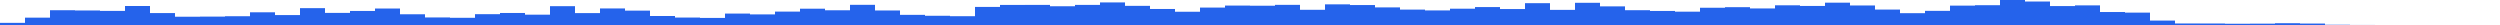<svg xmlns="http://www.w3.org/2000/svg" preserveAspectRatio="none" viewBox="0 0 100 1"><rect fill="#2563EB" height="0.086" width="1" x="0" y="0.914"></rect><rect fill="#2563EB" height="0.294" width="1" x="1" y="0.706"></rect><rect fill="#2563EB" height="0.591" width="1" x="2" y="0.409"></rect><rect fill="#2563EB" height="0.581" width="1" x="3" y="0.419"></rect><rect fill="#2563EB" height="0.564" width="1" x="4" y="0.436"></rect><rect fill="#2563EB" height="0.76" width="1" x="5" y="0.24"></rect><rect fill="#2563EB" height="0.477" width="1" x="6" y="0.523"></rect><rect fill="#2563EB" height="0.331" width="1" x="7" y="0.669"></rect><rect fill="#2563EB" height="0.336" width="1" x="8" y="0.664"></rect><rect fill="#2563EB" height="0.351" width="1" x="9" y="0.649"></rect><rect fill="#2563EB" height="0.508" width="1" x="10" y="0.492"></rect><rect fill="#2563EB" height="0.397" width="1" x="11" y="0.603"></rect><rect fill="#2563EB" height="0.674" width="1" x="12" y="0.326"></rect><rect fill="#2563EB" height="0.484" width="1" x="13" y="0.516"></rect><rect fill="#2563EB" height="0.562" width="1" x="14" y="0.438"></rect><rect fill="#2563EB" height="0.659" width="1" x="15" y="0.341"></rect><rect fill="#2563EB" height="0.429" width="1" x="16" y="0.571"></rect><rect fill="#2563EB" height="0.302" width="1" x="17" y="0.698"></rect><rect fill="#2563EB" height="0.288" width="1" x="18" y="0.712"></rect><rect fill="#2563EB" height="0.433" width="1" x="19" y="0.567"></rect><rect fill="#2563EB" height="0.481" width="1" x="20" y="0.519"></rect><rect fill="#2563EB" height="0.413" width="1" x="21" y="0.587"></rect><rect fill="#2563EB" height="0.753" width="1" x="22" y="0.247"></rect><rect fill="#2563EB" height="0.476" width="1" x="23" y="0.524"></rect><rect fill="#2563EB" height="0.662" width="1" x="24" y="0.338"></rect><rect fill="#2563EB" height="0.575" width="1" x="25" y="0.425"></rect><rect fill="#2563EB" height="0.36" width="1" x="26" y="0.64"></rect><rect fill="#2563EB" height="0.298" width="1" x="27" y="0.702"></rect><rect fill="#2563EB" height="0.283" width="1" x="28" y="0.717"></rect><rect fill="#2563EB" height="0.457" width="1" x="29" y="0.543"></rect><rect fill="#2563EB" height="0.424" width="1" x="30" y="0.576"></rect><rect fill="#2563EB" height="0.536" width="1" x="31" y="0.464"></rect><rect fill="#2563EB" height="0.652" width="1" x="32" y="0.348"></rect><rect fill="#2563EB" height="0.589" width="1" x="33" y="0.411"></rect><rect fill="#2563EB" height="0.807" width="1" x="34" y="0.193"></rect><rect fill="#2563EB" height="0.581" width="1" x="35" y="0.419"></rect><rect fill="#2563EB" height="0.406" width="1" x="36" y="0.594"></rect><rect fill="#2563EB" height="0.369" width="1" x="37" y="0.631"></rect><rect fill="#2563EB" height="0.352" width="1" x="38" y="0.648"></rect><rect fill="#2563EB" height="0.723" width="1" x="39" y="0.277"></rect><rect fill="#2563EB" height="0.803" width="1" x="40" y="0.197"></rect><rect fill="#2563EB" height="0.804" width="1" x="41" y="0.196"></rect><rect fill="#2563EB" height="0.75" width="1" x="42" y="0.25"></rect><rect fill="#2563EB" height="0.804" width="1" x="43" y="0.196"></rect><rect fill="#2563EB" height="0.903" width="1" x="44" y="0.097"></rect><rect fill="#2563EB" height="0.766" width="1" x="45" y="0.234"></rect><rect fill="#2563EB" height="0.641" width="1" x="46" y="0.359"></rect><rect fill="#2563EB" height="0.53" width="1" x="47" y="0.47"></rect><rect fill="#2563EB" height="0.697" width="1" x="48" y="0.303"></rect><rect fill="#2563EB" height="0.777" width="1" x="49" y="0.223"></rect><rect fill="#2563EB" height="0.771" width="1" x="50" y="0.229"></rect><rect fill="#2563EB" height="0.806" width="1" x="51" y="0.194"></rect><rect fill="#2563EB" height="0.608" width="1" x="52" y="0.392"></rect><rect fill="#2563EB" height="0.826" width="1" x="53" y="0.174"></rect><rect fill="#2563EB" height="0.798" width="1" x="54" y="0.202"></rect><rect fill="#2563EB" height="0.704" width="1" x="55" y="0.296"></rect><rect fill="#2563EB" height="0.616" width="1" x="56" y="0.384"></rect><rect fill="#2563EB" height="0.583" width="1" x="57" y="0.417"></rect><rect fill="#2563EB" height="0.652" width="1" x="58" y="0.348"></rect><rect fill="#2563EB" height="0.717" width="1" x="59" y="0.283"></rect><rect fill="#2563EB" height="0.638" width="1" x="60" y="0.362"></rect><rect fill="#2563EB" height="0.873" width="1" x="61" y="0.127"></rect><rect fill="#2563EB" height="0.605" width="1" x="62" y="0.395"></rect><rect fill="#2563EB" height="0.888" width="1" x="63" y="0.112"></rect><rect fill="#2563EB" height="0.745" width="1" x="64" y="0.255"></rect><rect fill="#2563EB" height="0.592" width="1" x="65" y="0.408"></rect><rect fill="#2563EB" height="0.562" width="1" x="66" y="0.438"></rect><rect fill="#2563EB" height="0.533" width="1" x="67" y="0.467"></rect><rect fill="#2563EB" height="0.69" width="1" x="68" y="0.31"></rect><rect fill="#2563EB" height="0.713" width="1" x="69" y="0.287"></rect><rect fill="#2563EB" height="0.662" width="1" x="70" y="0.338"></rect><rect fill="#2563EB" height="0.788" width="1" x="71" y="0.212"></rect><rect fill="#2563EB" height="0.762" width="1" x="72" y="0.238"></rect><rect fill="#2563EB" height="0.893" width="1" x="73" y="0.107"></rect><rect fill="#2563EB" height="0.781" width="1" x="74" y="0.219"></rect><rect fill="#2563EB" height="0.617" width="1" x="75" y="0.383"></rect><rect fill="#2563EB" height="0.473" width="1" x="76" y="0.527"></rect><rect fill="#2563EB" height="0.566" width="1" x="77" y="0.434"></rect><rect fill="#2563EB" height="0.775" width="1" x="78" y="0.225"></rect><rect fill="#2563EB" height="0.792" width="1" x="79" y="0.208"></rect><rect fill="#2563EB" height="1" width="1" x="80" y="0"></rect><rect fill="#2563EB" height="0.939" width="1" x="81" y="0.061"></rect><rect fill="#2563EB" height="0.757" width="1" x="82" y="0.243"></rect><rect fill="#2563EB" height="0.785" width="1" x="83" y="0.215"></rect><rect fill="#2563EB" height="0.519" width="1" x="84" y="0.481"></rect><rect fill="#2563EB" height="0.495" width="1" x="85" y="0.505"></rect><rect fill="#2563EB" height="0.177" width="1" x="86" y="0.823"></rect><rect fill="#2563EB" height="0.061" width="1" x="87" y="0.939"></rect><rect fill="#2563EB" height="0.06" width="1" x="88" y="0.94"></rect><rect fill="#2563EB" height="0.05" width="1" x="89" y="0.95"></rect><rect fill="#2563EB" height="0.054" width="1" x="90" y="0.946"></rect><rect fill="#2563EB" height="0.072" width="1" x="91" y="0.928"></rect><rect fill="#2563EB" height="0.058" width="1" x="92" y="0.942"></rect><rect fill="#2563EB" height="0.01" width="1" x="93" y="0.99"></rect><rect fill="#2563EB" height="0.002" width="1" x="94" y="0.998"></rect><rect fill="#2563EB" height="0" width="1" x="95" y="1"></rect><rect fill="#2563EB" height="0" width="1" x="96" y="1"></rect><rect fill="#2563EB" height="0" width="1" x="97" y="1"></rect><rect fill="#2563EB" height="0" width="1" x="98" y="1"></rect><rect fill="#2563EB" height="0" width="1" x="99" y="1"></rect></svg>